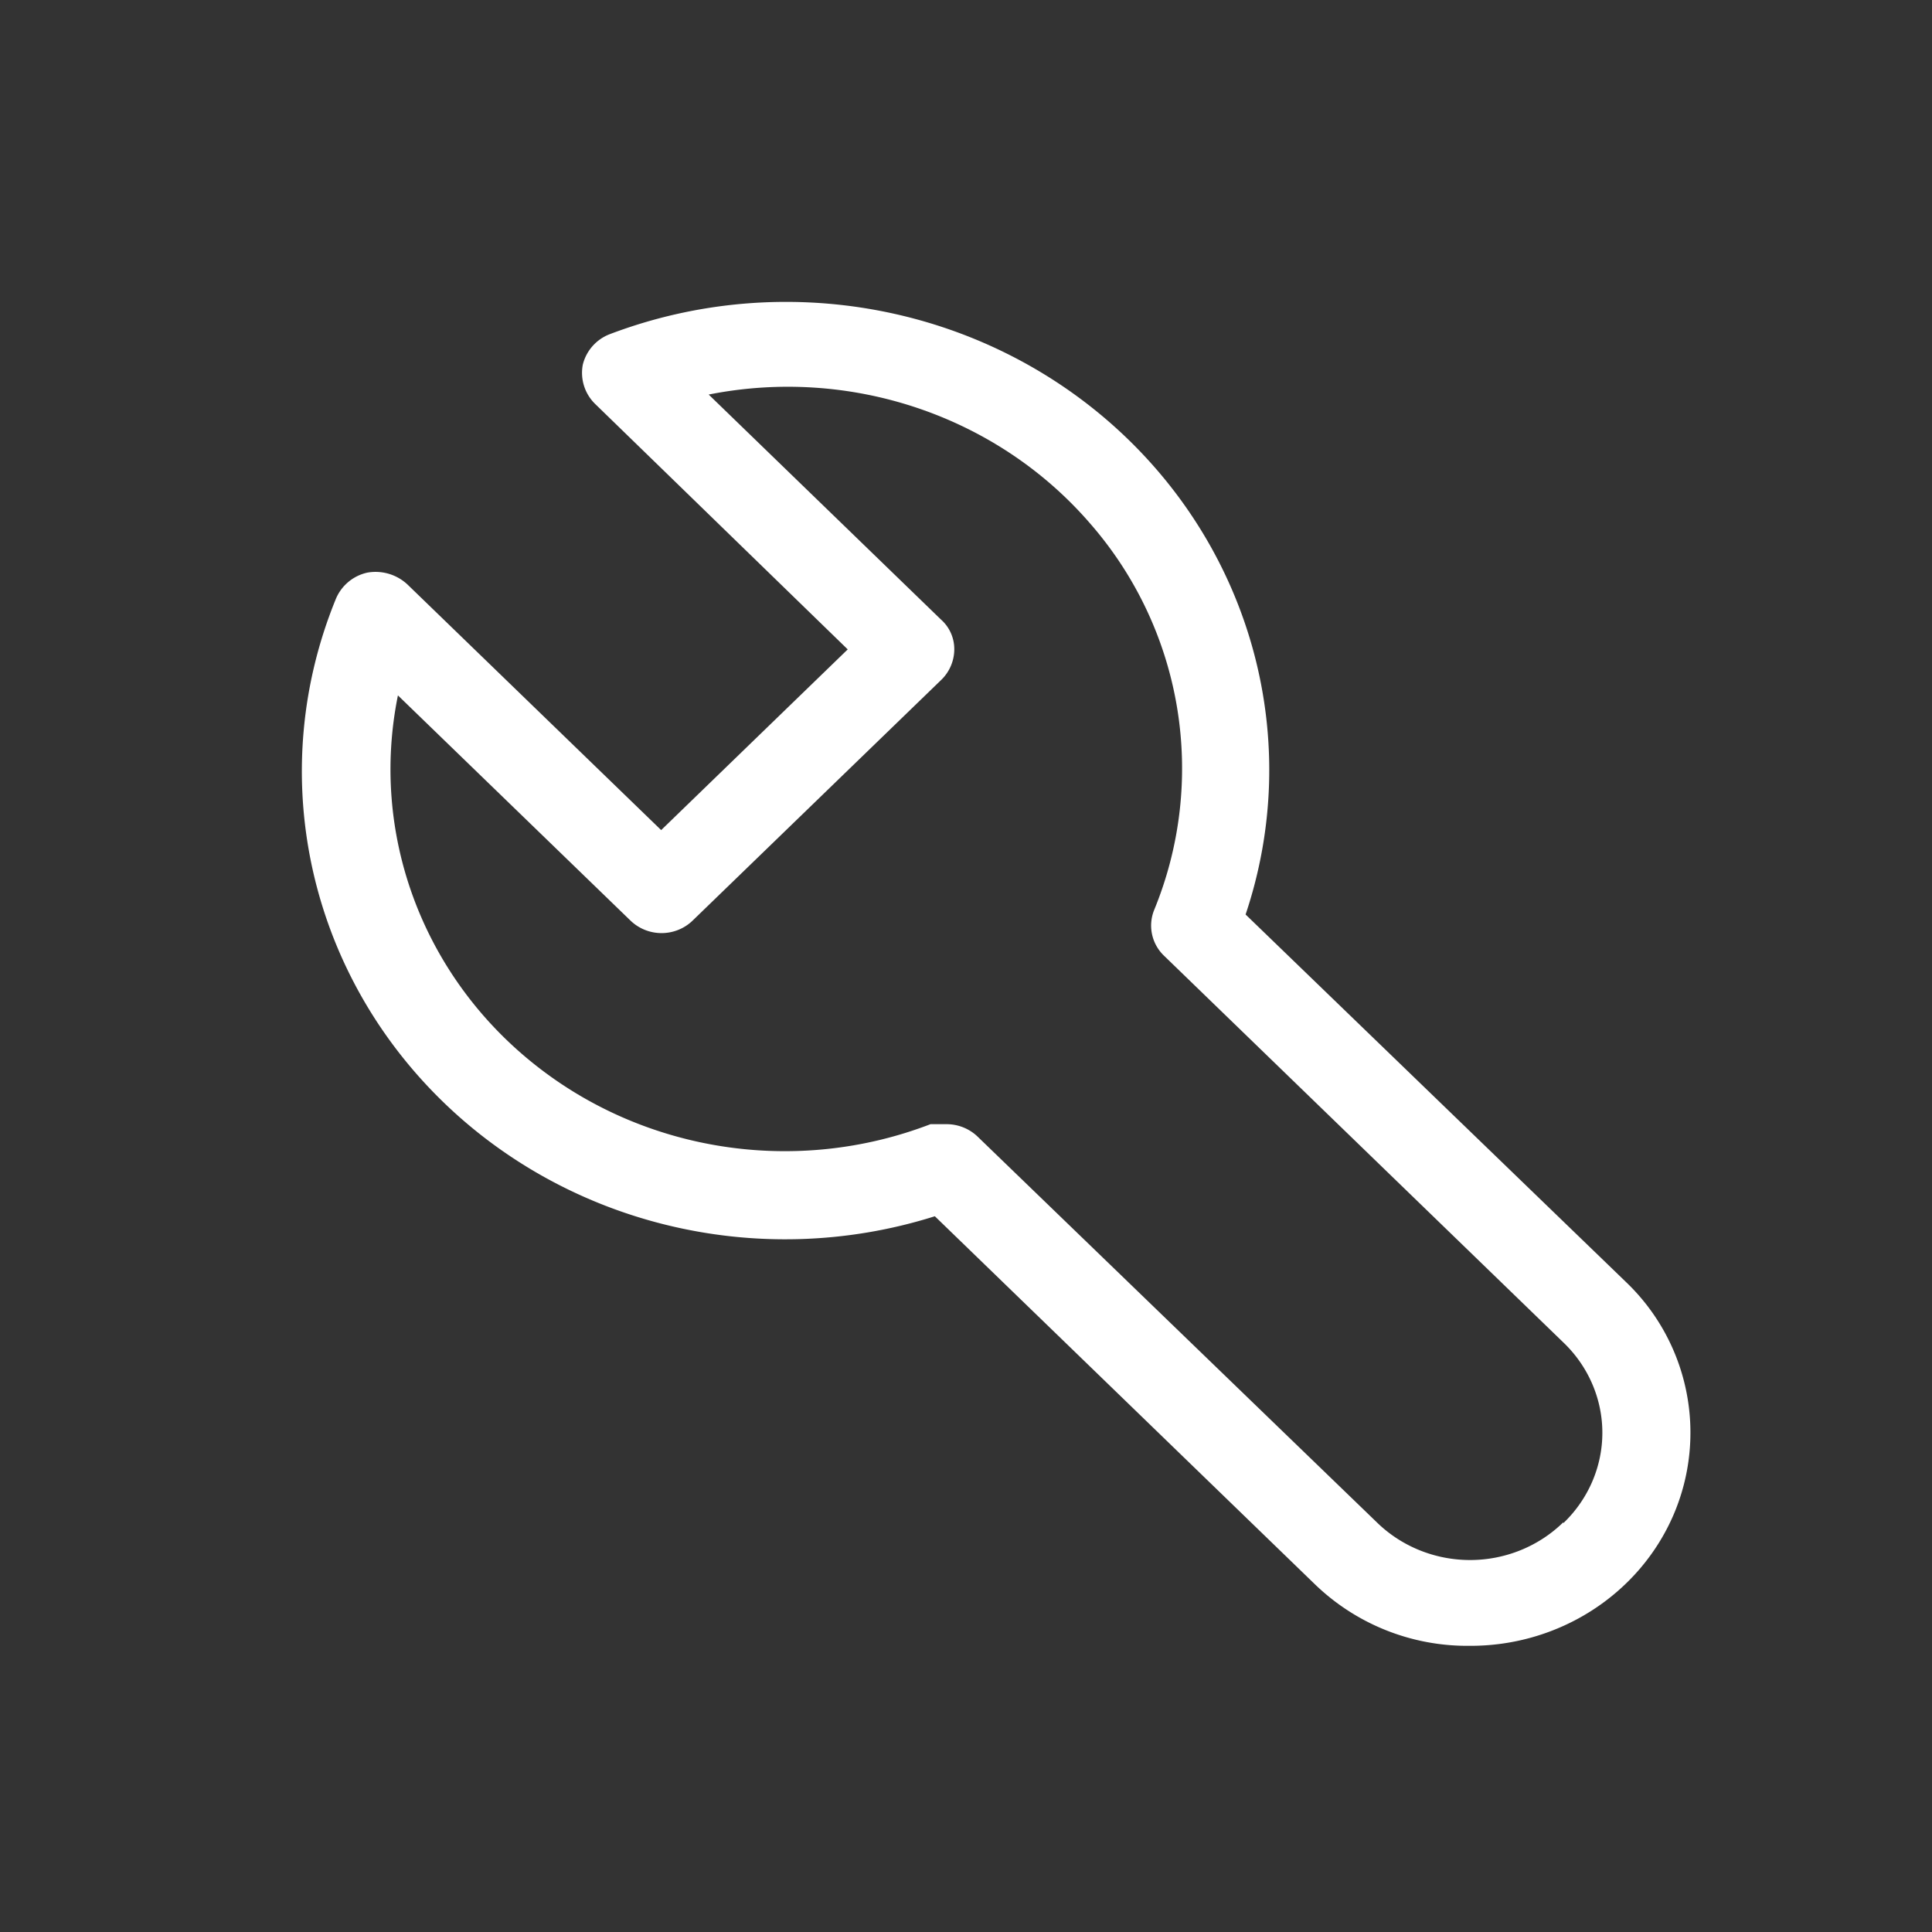 <?xml version="1.0" standalone="no"?><!DOCTYPE svg PUBLIC "-//W3C//DTD SVG 1.1//EN" "http://www.w3.org/Graphics/SVG/1.1/DTD/svg11.dtd"><svg t="1599141251249" class="icon" viewBox="0 0 1024 1024" version="1.1" xmlns="http://www.w3.org/2000/svg" p-id="4860" xmlns:xlink="http://www.w3.org/1999/xlink" width="60" height="60"><rect x="0" y="0" width="1024" height="1024" fill="#333333" stroke="none"/><defs><style type="text/css"></style></defs><path d="M861.728 679.424l-201.536-194.72c30.592-91.2 4.16-191.296-67.84-257.088-72.032-65.792-176.768-85.504-268.992-50.56a23.264 23.264 0 0 0-14.464 16.224 23.04 23.04 0 0 0 6.528 20.8l133.888 130.112-98.88 95.776-134.4-130.112a24.768 24.768 0 0 0-21.44-6.336 23.552 23.552 0 0 0-16.8 14.464c-36.32 89.376-16.096 190.976 51.904 260.896 67.968 69.888 171.52 95.52 265.792 65.76l201.088 194.72a116.224 116.224 0 0 0 82.112 32.96c47.328 0.288 90.112-27.168 108.32-69.44a110.368 110.368 0 0 0-25.28-123.456z m-33.12 127.392c-13.056 12.8-30.88 20.032-49.44 20.032-18.592 0-36.416-7.232-49.472-20.032l-211.808-204.64a23.744 23.744 0 0 0-16.32-6.336h-8.384c-71.136 27.36-152 14.912-210.816-32.448-58.88-47.36-86.24-122.112-71.456-194.816l123.2 119.296a23.712 23.712 0 0 0 16.544 6.688c6.208 0 12.16-2.432 16.544-6.72l131.552-127.36a22.688 22.688 0 0 0 7.04-16.288 20.928 20.928 0 0 0-7.04-15.808l-123.136-119.264c75.264-14.944 152.96 11.328 202.24 68.416a197.376 197.376 0 0 1 33.824 204.896 22.08 22.08 0 0 0 5.12 23.968l211.808 205.12c13.216 12.64 20.672 29.888 20.672 47.872 0 17.984-7.456 35.232-20.672 47.904v-0.48z" p-id="4861" fill="#ffffff"></path></svg>